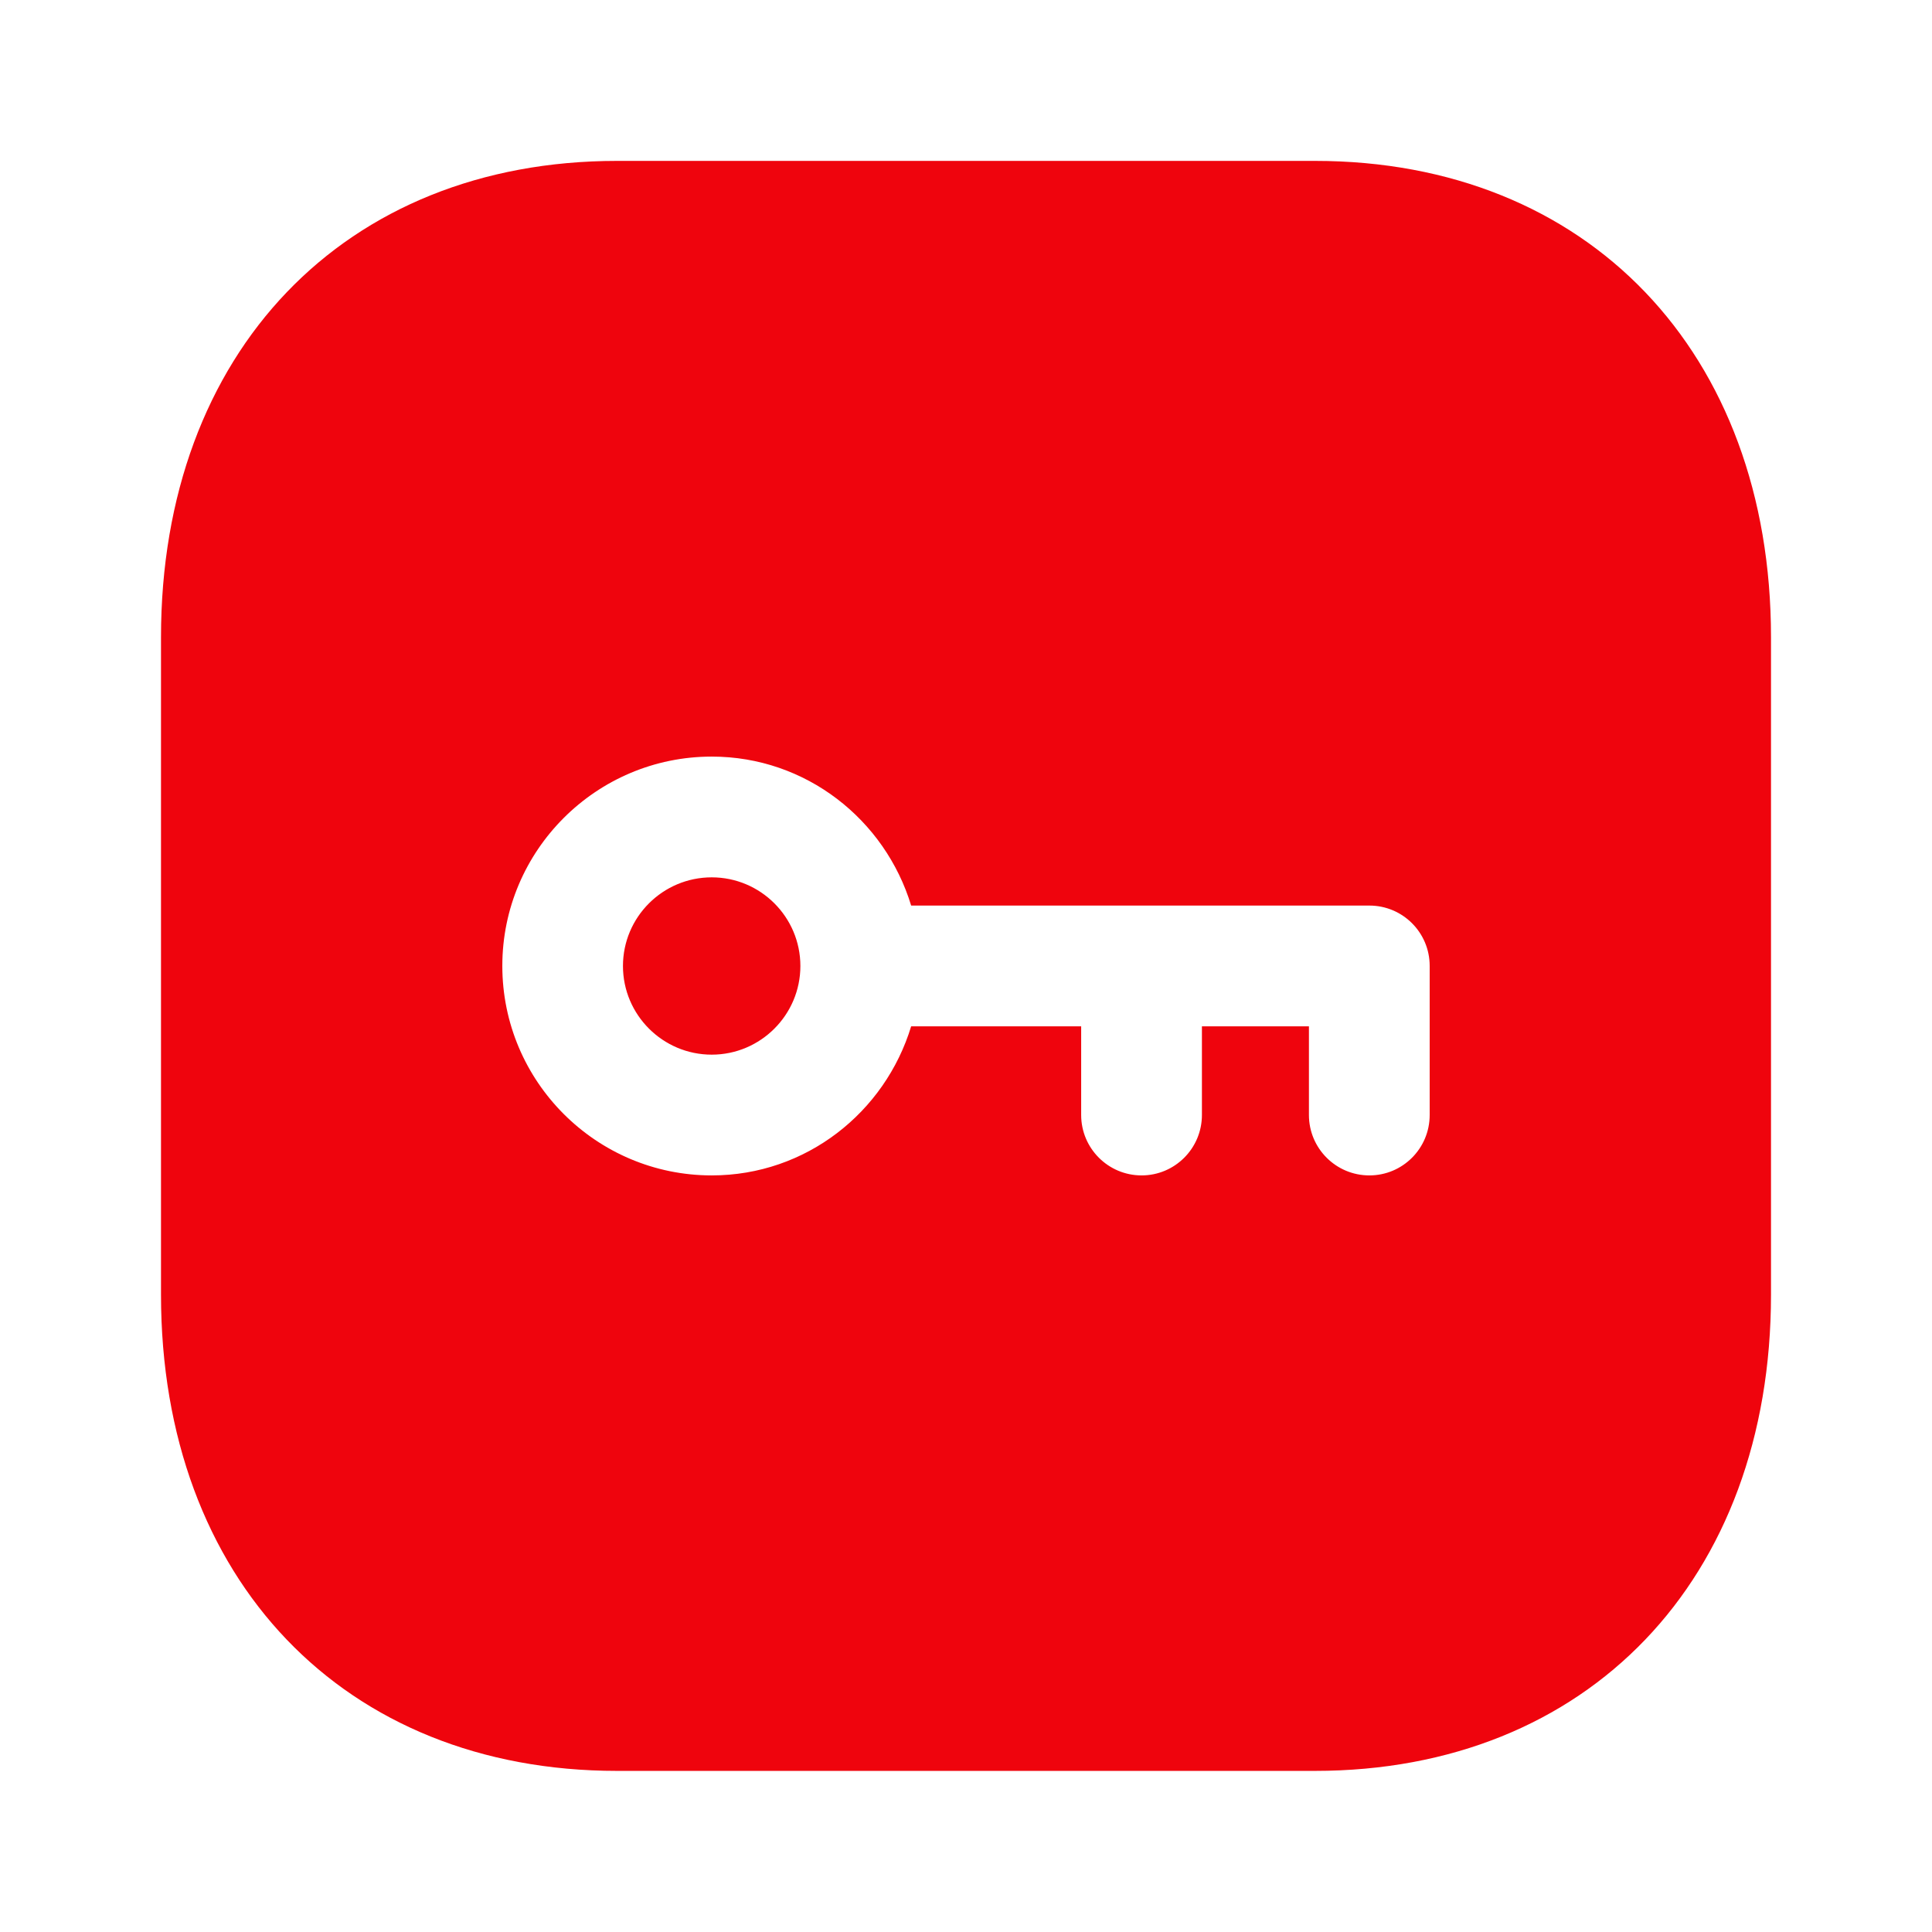 <svg width="18" height="18" viewBox="0 0 18 18" fill="none" xmlns="http://www.w3.org/2000/svg">
<path fill-rule="evenodd" clip-rule="evenodd" d="M12.758 10.951C13.069 10.951 13.32 10.699 13.32 10.388V8.999C13.32 8.689 13.069 8.437 12.758 8.437H8.489C8.246 7.637 7.51 7.049 6.631 7.049C5.555 7.049 4.68 7.924 4.68 8.999C4.68 10.076 5.555 10.951 6.631 10.951C7.51 10.951 8.246 10.363 8.489 9.562H10.073V10.388C10.073 10.699 10.325 10.951 10.636 10.951C10.946 10.951 11.198 10.699 11.198 10.388V9.562H12.195V10.388C12.195 10.699 12.447 10.951 12.758 10.951ZM5.749 1.499H12.251C14.792 1.499 16.5 3.283 16.5 5.937V12.062C16.5 14.717 14.792 16.499 12.25 16.499H5.749C3.208 16.499 1.5 14.717 1.5 12.062V5.937C1.5 3.283 3.208 1.499 5.749 1.499ZM5.804 9C5.804 8.544 6.175 8.174 6.631 8.174C7.086 8.174 7.457 8.544 7.457 9C7.457 9.455 7.086 9.826 6.631 9.826C6.175 9.826 5.804 9.455 5.804 9Z" fill="#EF040D"/>
</svg>
